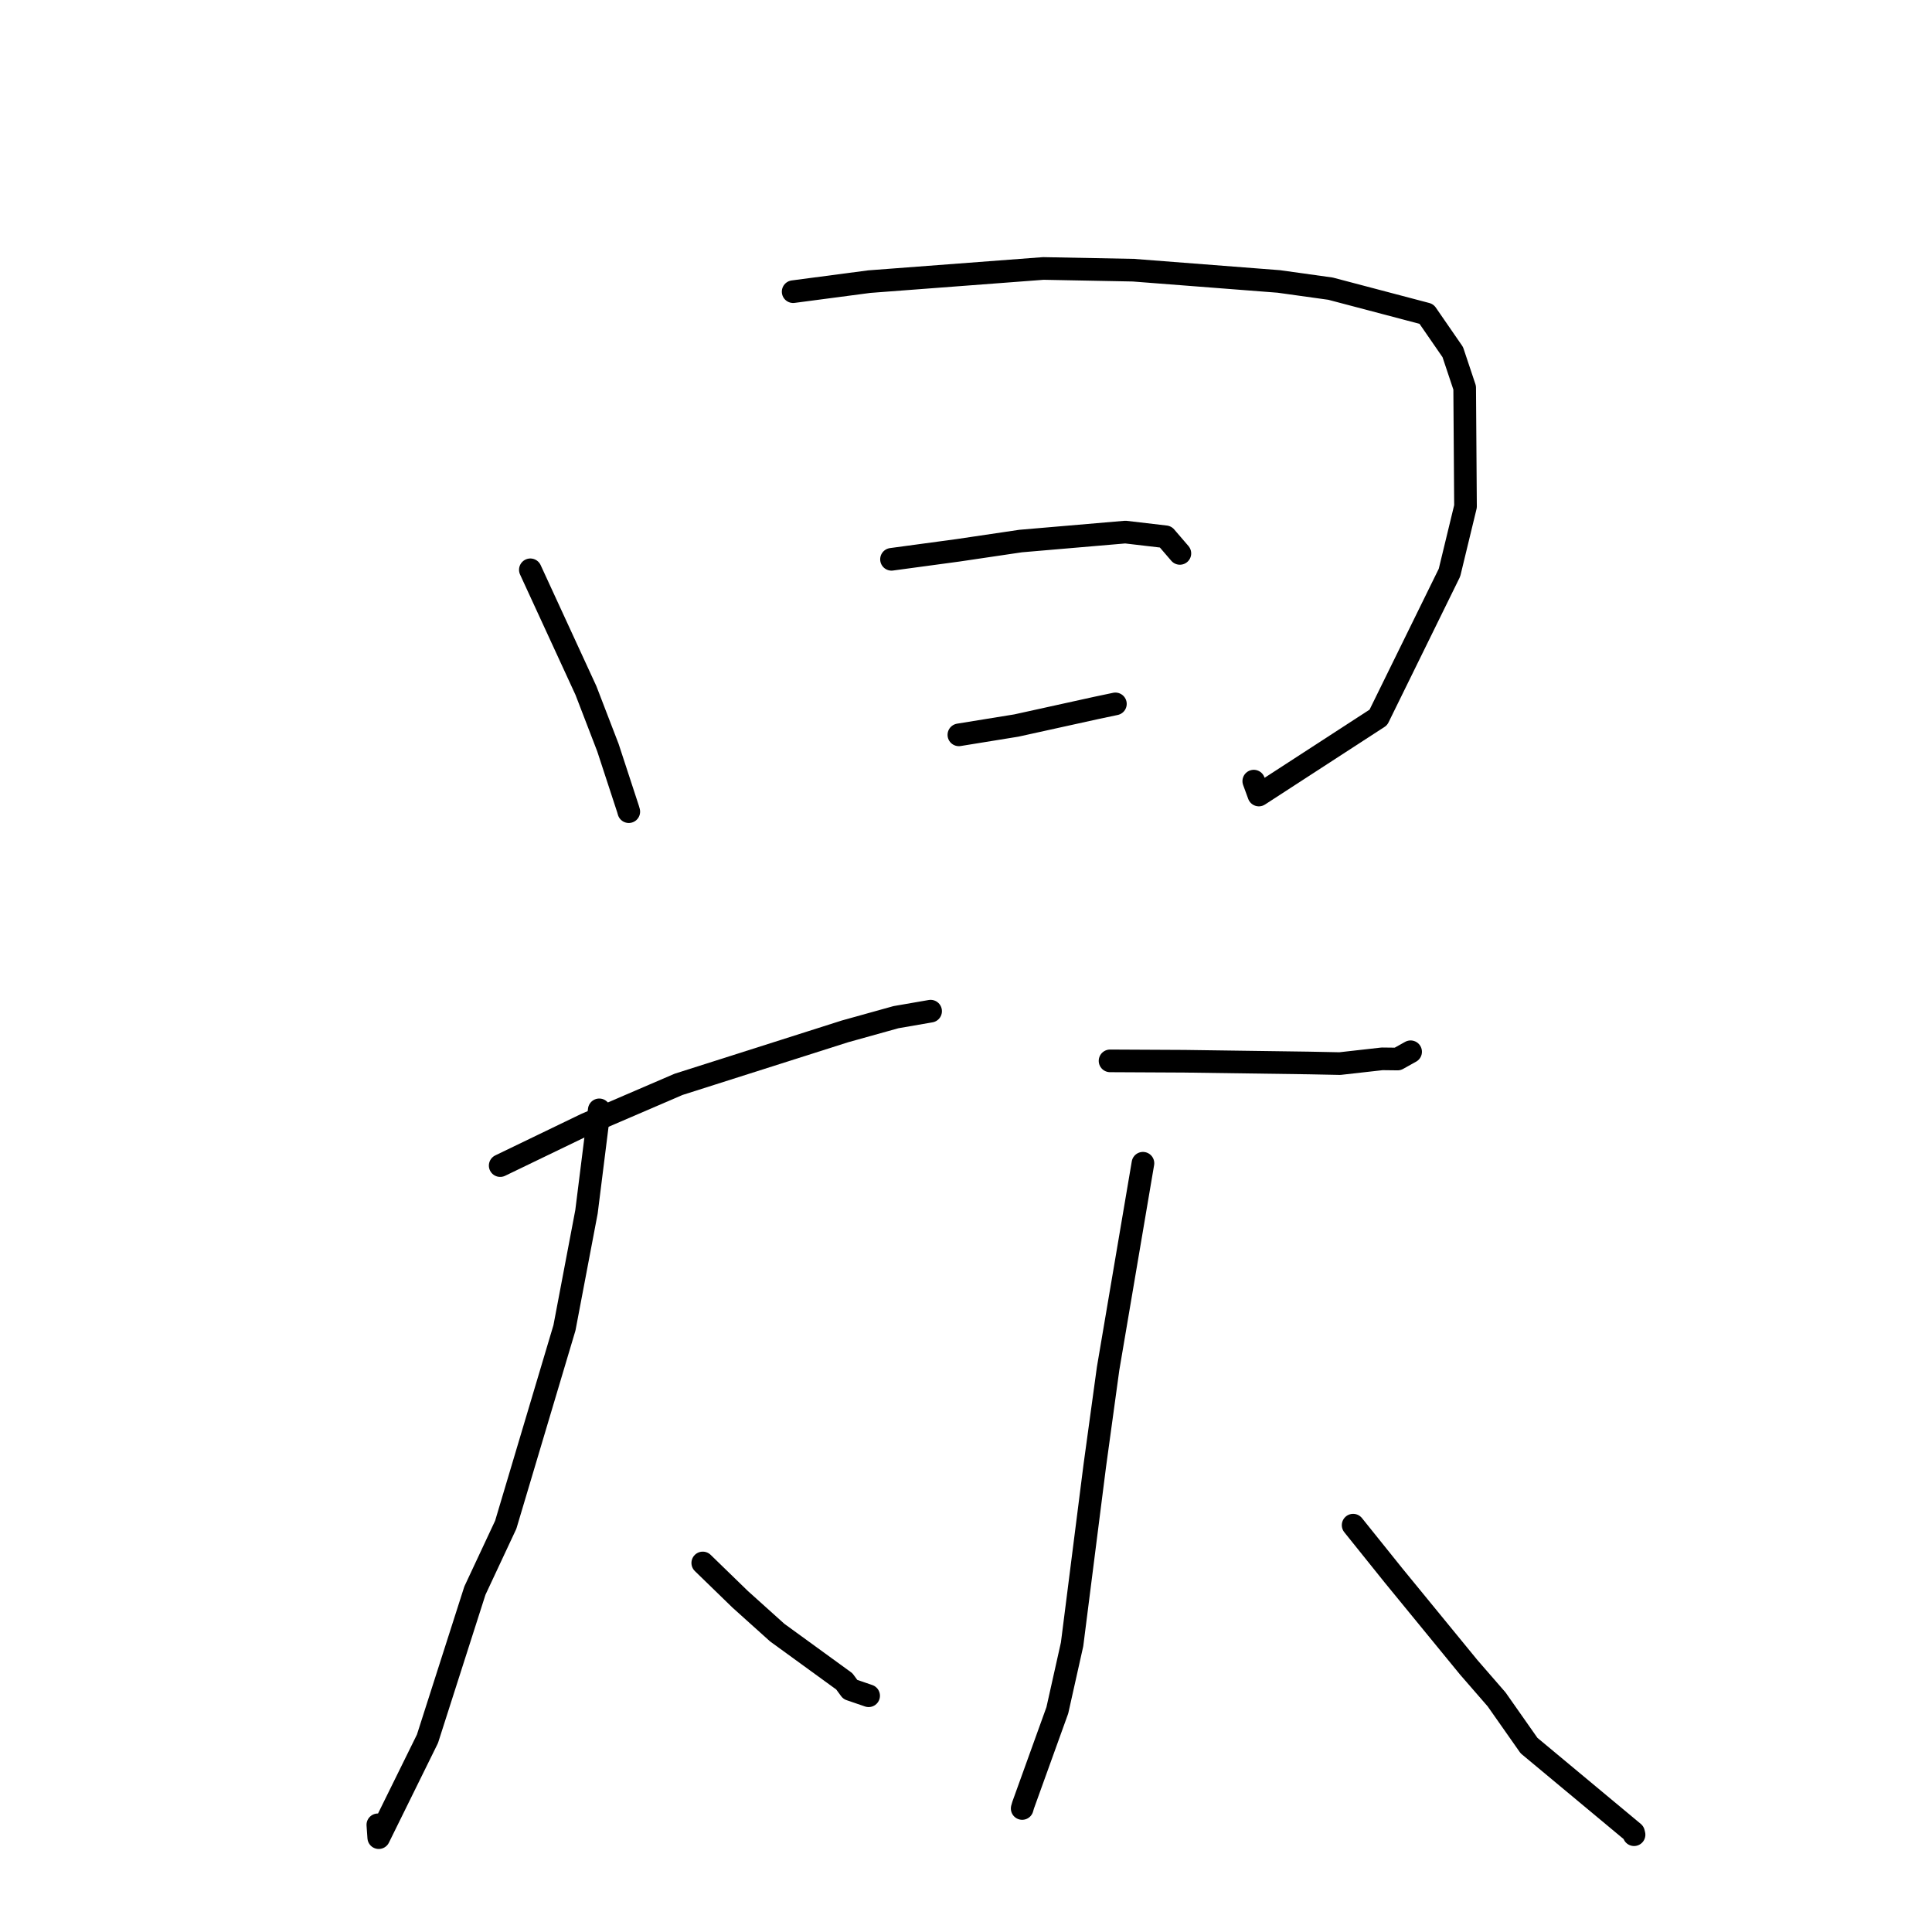 <?xml version="1.0" standalone="no"?>
    <svg width="256" height="256" xmlns="http://www.w3.org/2000/svg" version="1.1">
    <polyline stroke="black" stroke-width="3" stroke-linecap="round" fill="transparent" stroke-linejoin="round" points="70.274 75.502 77.64 91.497 80.552 99.062 83.216 107.195 83.31 107.521 83.318 107.55 " />
        <polyline stroke="black" stroke-width="3" stroke-linecap="round" fill="transparent" stroke-linejoin="round" points="105.097 38.648 115.17 37.319 138.243 35.573 150.165 35.801 169.45 37.294 176.301 38.249 189.013 41.601 192.499 46.654 194.077 51.378 194.187 67.104 192.065 75.871 182.638 95.064 166.805 105.344 166.131 103.504 " />
        <polyline stroke="black" stroke-width="3" stroke-linecap="round" fill="transparent" stroke-linejoin="round" points="118.129 74.112 126.908 72.925 135.229 71.693 149.117 70.503 154.446 71.127 156.188 73.153 156.339 73.329 " />
        <polyline stroke="black" stroke-width="3" stroke-linecap="round" fill="transparent" stroke-linejoin="round" points="127.056 97.371 134.671 96.136 145.325 93.79 147.712 93.287 147.796 93.269 " />
        <polyline stroke="black" stroke-width="3" stroke-linecap="round" fill="transparent" stroke-linejoin="round" points="66.278 154.447 77.631 148.968 89.909 143.683 111.978 136.658 118.726 134.779 122.869 134.062 123.283 133.99 123.311 133.985 " />
        <polyline stroke="black" stroke-width="3" stroke-linecap="round" fill="transparent" stroke-linejoin="round" points="79.405 147.061 77.712 160.575 74.794 175.943 67.013 202.038 62.926 210.769 56.641 230.403 50.186 243.499 50.066 241.798 " />
        <polyline stroke="black" stroke-width="3" stroke-linecap="round" fill="transparent" stroke-linejoin="round" points="93.119 207.1 98.073 211.911 102.984 216.328 111.877 222.79 112.662 223.861 114.682 224.553 115.098 224.696 " />
        <polyline stroke="black" stroke-width="3" stroke-linecap="round" fill="transparent" stroke-linejoin="round" points="147.087 140.57 156.944 140.62 173.439 140.85 177.539 140.932 183.139 140.302 185.19 140.326 186.58 139.55 186.914 139.364 " />
        <polyline stroke="black" stroke-width="3" stroke-linecap="round" fill="transparent" stroke-linejoin="round" points="151.446 154.136 146.829 181.349 145.064 194.211 142.056 217.888 140.102 226.625 135.57 239.195 135.444 239.633 " />
        <polyline stroke="black" stroke-width="3" stroke-linecap="round" fill="transparent" stroke-linejoin="round" points="179.297 202.091 184.675 208.79 194.611 220.925 198.308 225.18 202.602 231.297 216.452 242.828 216.521 243.108 " />
        </svg>